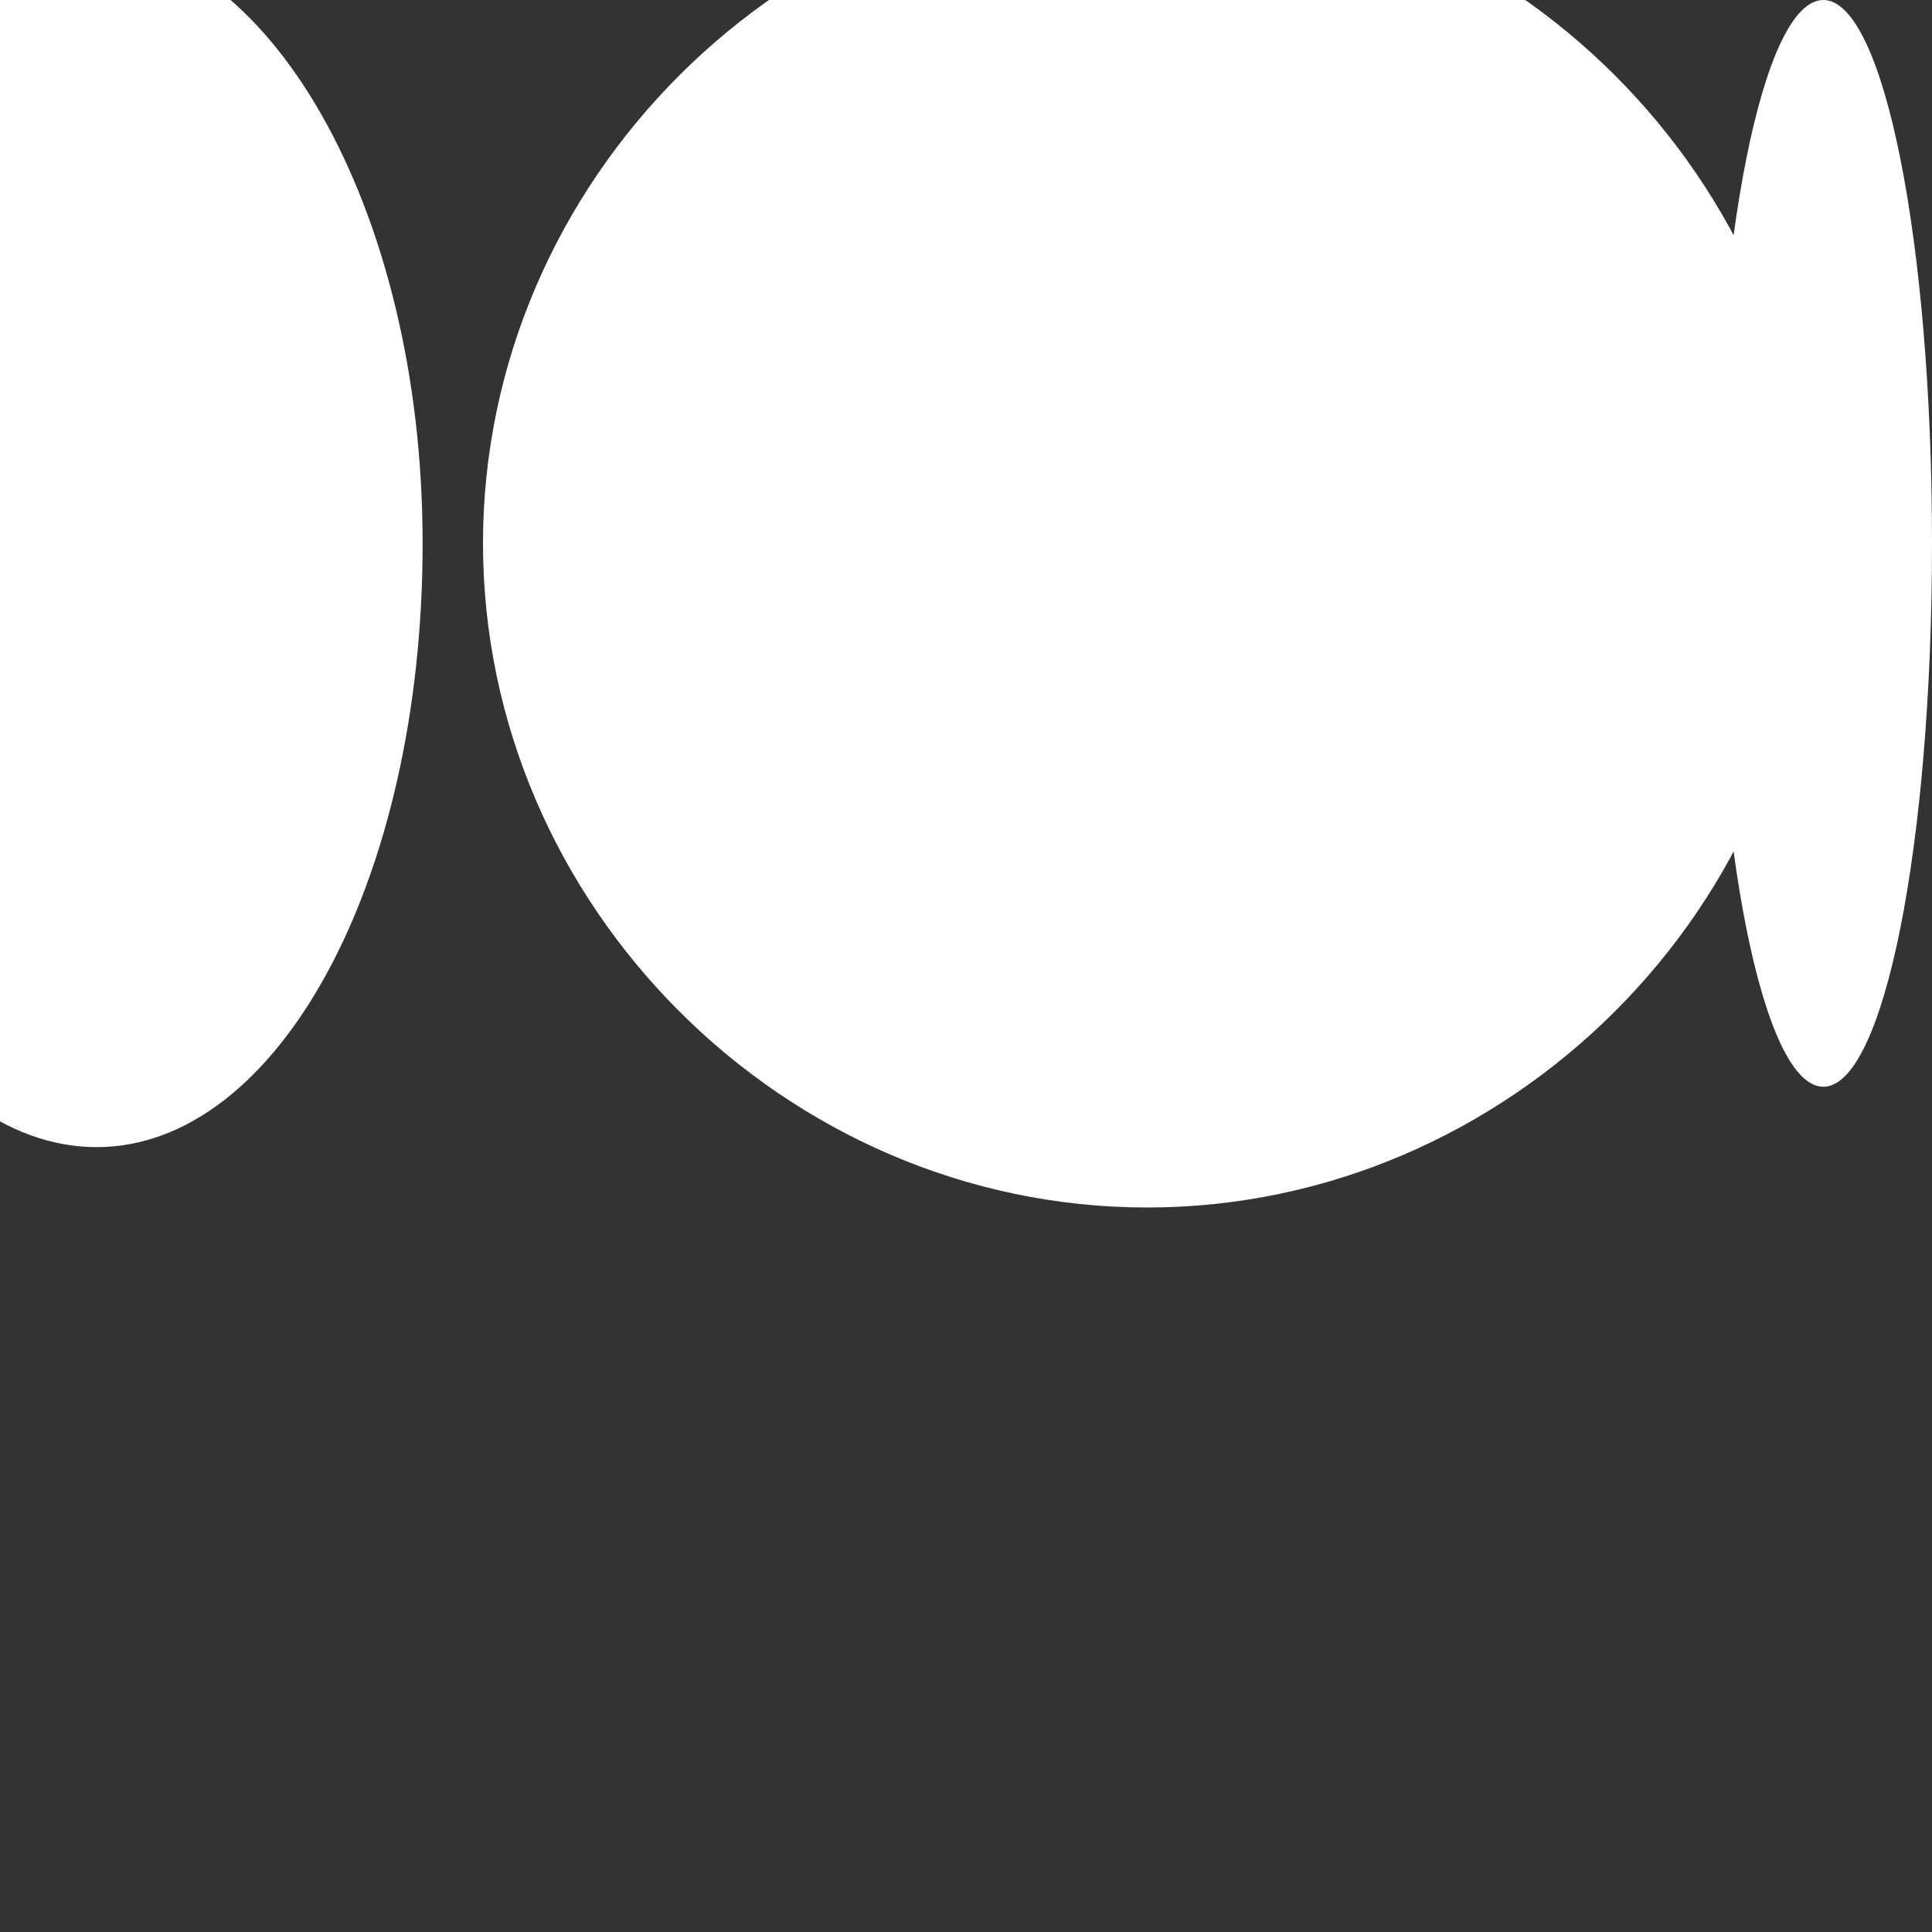 <svg width="16" height="16" viewBox="0 0 16 16" fill="none" xmlns="http://www.w3.org/2000/svg">
  <rect x="0" y="0" width="16" height="16" fill="#333333" stroke="none"/>
  <path d="M15 4.5C15 7.5 12.5 10 9.5 10C6.5 10 4 7.5 4 4.5C4 1.5 6.5 -1 9.5 -1C12.5 -1 15 1.5 15 4.5ZM3.5 4.5C3.5 7.3 2.3 9.5 0.8 9.5C-0.7 9.5 -2 7.3 -2 4.5C-2 1.7 -0.8 -0.5 0.7 -0.5C2.2 -0.5 3.5 1.7 3.5 4.5ZM16 4.5C16 7 15.6 9 15.1 9C14.6 9 14.2 7 14.2 4.5C14.2 2 14.6 0 15.1 0C15.6 0 16 2 16 4.5Z" fill="white"/>
</svg> 